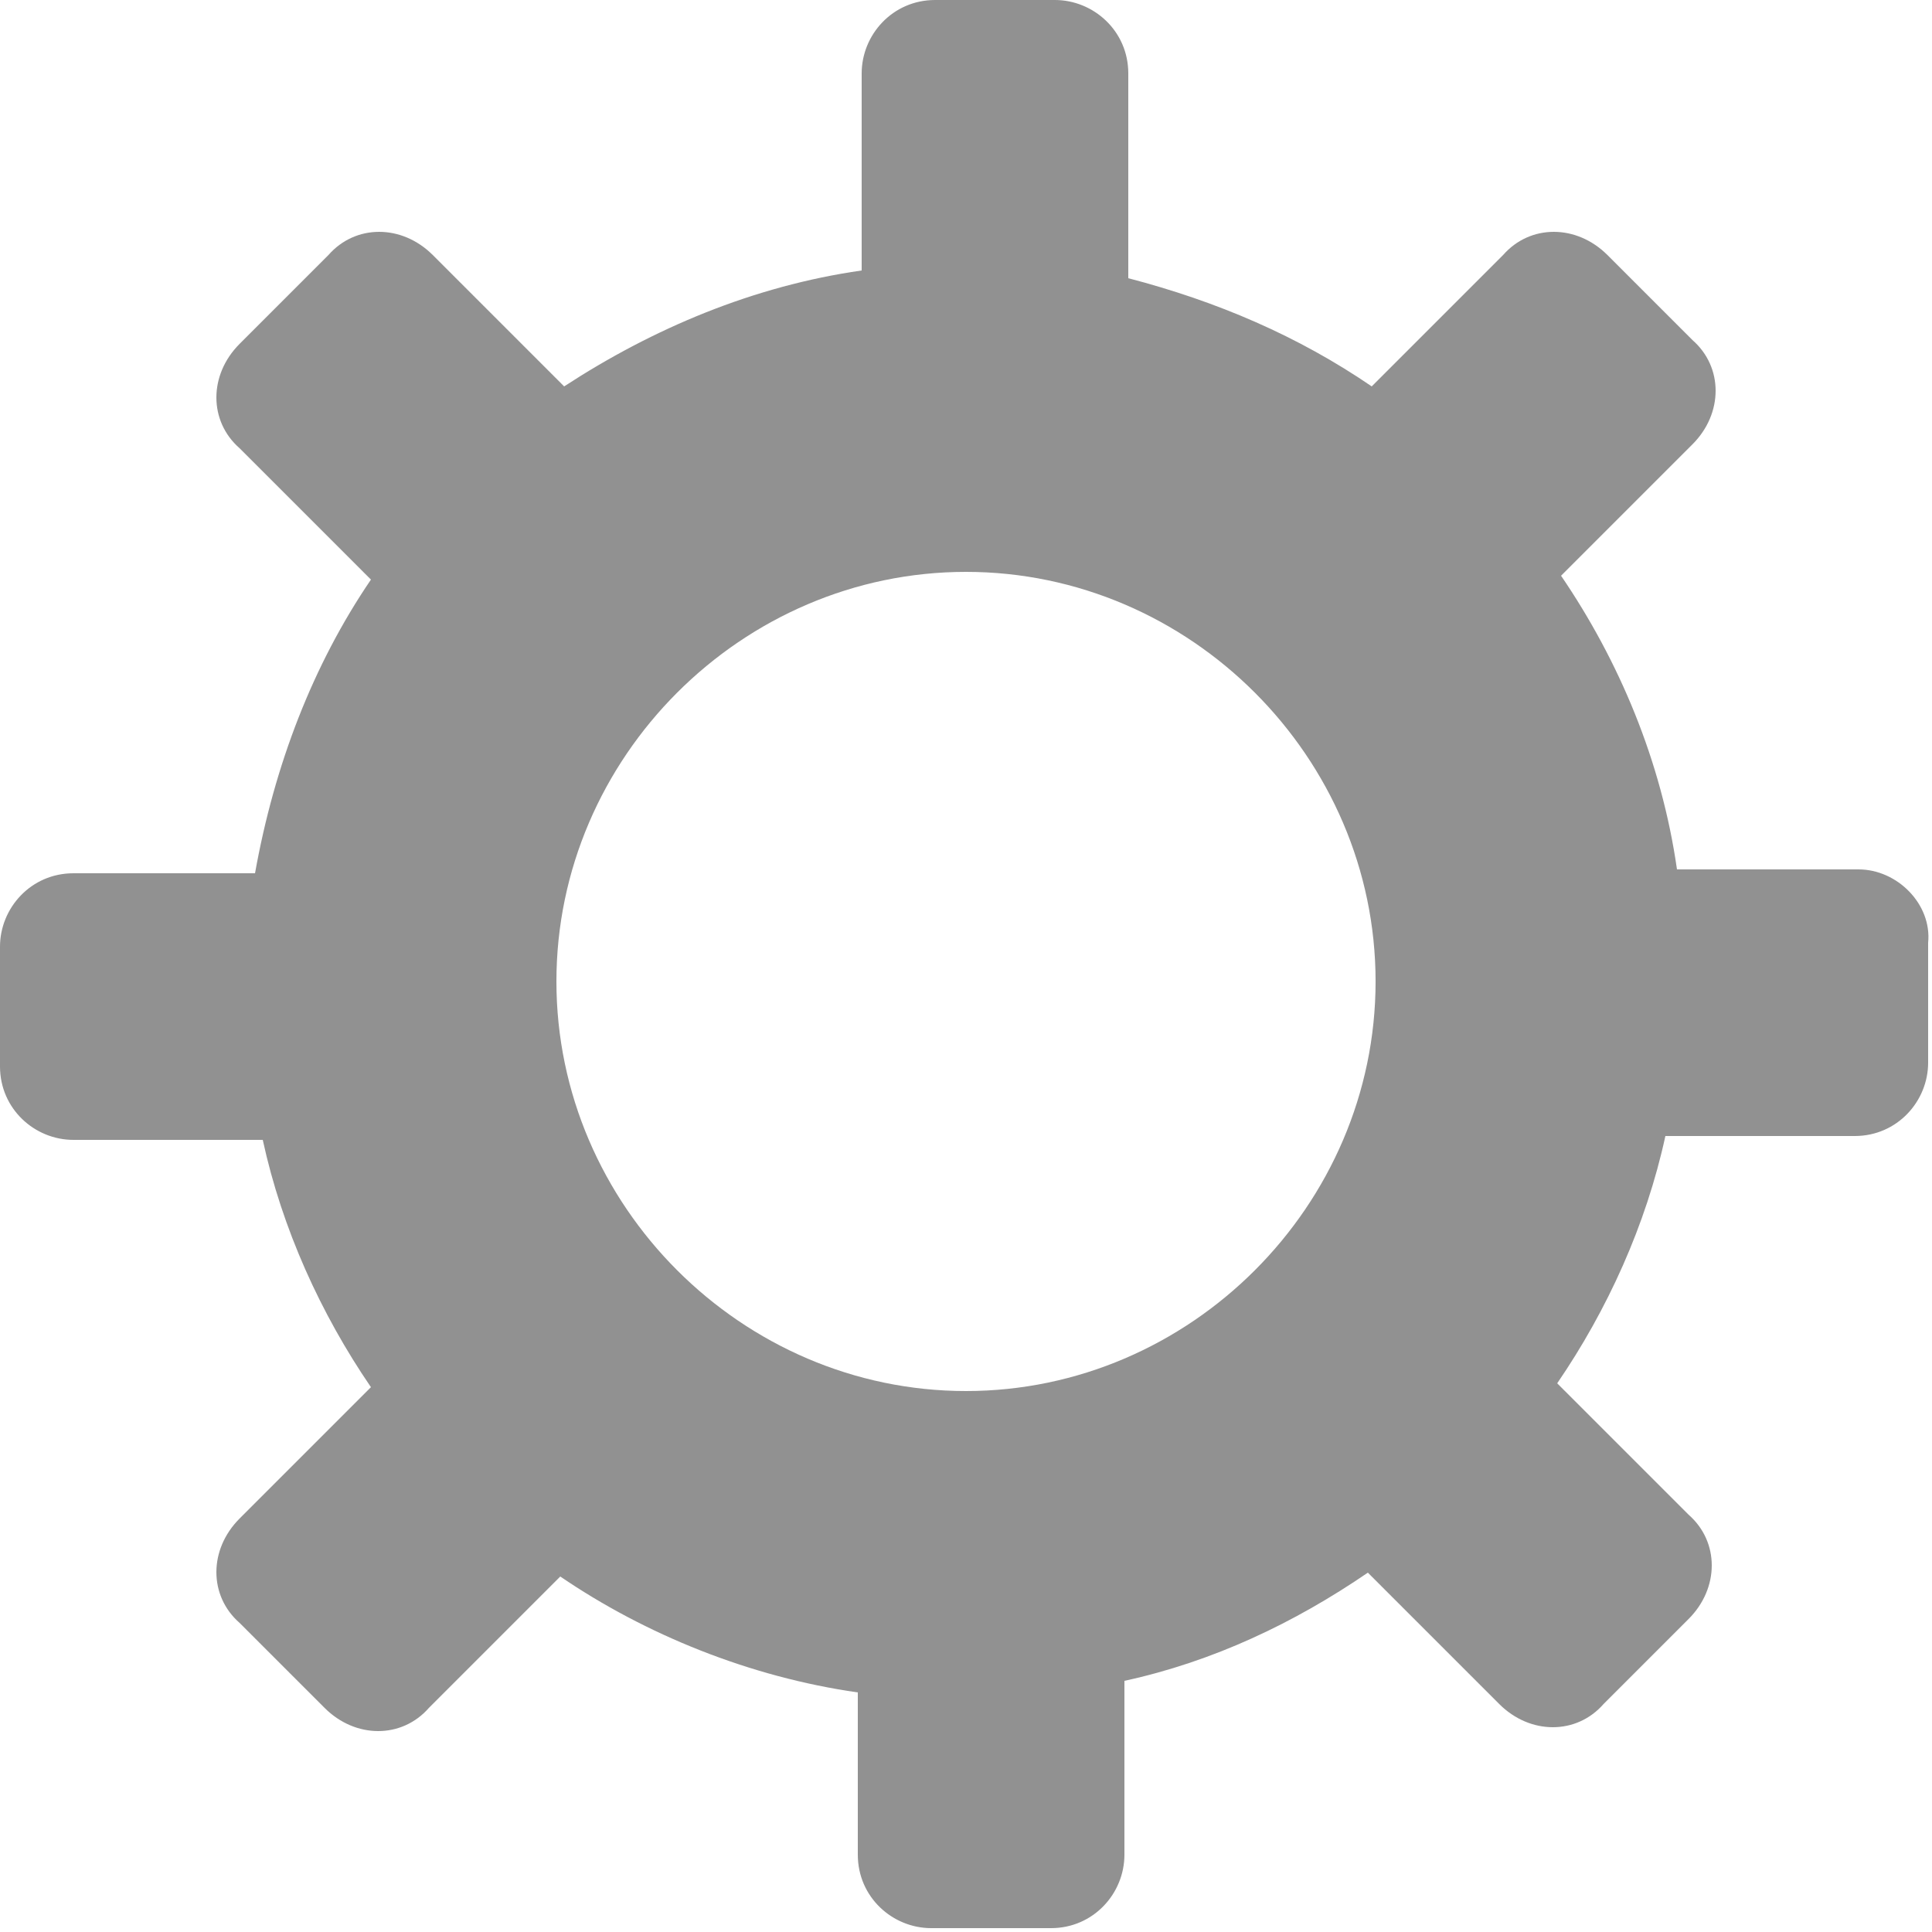 <?xml version="1.0" encoding="utf-8"?>
<!-- Generator: Adobe Illustrator 19.1.0, SVG Export Plug-In . SVG Version: 6.00 Build 0)  -->
<svg version="1.1" id="Capa_1" xmlns="http://www.w3.org/2000/svg" xmlns:xlink="http://www.w3.org/1999/xlink" x="0px" y="0px"
	 viewBox="0 0 50 50" style="enable-background:new 0 0 50 50;" xml:space="preserve">
<style type="text/css">
	.st0{fill:#919191;}
</style>
<path class="st0" d="M48.1,22.5h-4.7c-0.4-2.8-1.5-5.4-3-7.6l3.4-3.4c0.8-0.8,0.8-2,0-2.7l-2.2-2.2c-0.8-0.8-2-0.8-2.7,0L35.5,10
	c-1.9-1.3-4-2.2-6.3-2.8V1.9c0-1.1-0.9-1.9-1.9-1.9h-3.1c-1.1,0-1.9,0.9-1.9,1.9V7c-2.8,0.4-5.4,1.5-7.7,3l-3.4-3.4
	c-0.8-0.8-2-0.8-2.7,0L6.2,8.9c-0.8,0.8-0.8,2,0,2.7L9.6,15c-1.5,2.2-2.5,4.8-3,7.6H1.9c-1.1,0-1.9,0.9-1.9,1.9v3.1
	c0,1.1,0.9,1.9,1.9,1.9h4.9c0.5,2.3,1.5,4.5,2.8,6.4l-3.4,3.4c-0.8,0.8-0.8,2,0,2.7l2.2,2.2c0.8,0.8,2,0.8,2.7,0l3.4-3.4
	c2.2,1.5,4.9,2.6,7.7,3v4.2c0,1.1,0.9,1.9,1.9,1.9h3.1c1.1,0,1.9-0.9,1.9-1.9v-4.5c2.3-0.5,4.4-1.5,6.3-2.8l3.4,3.4
	c0.8,0.8,2,0.8,2.7,0l2.2-2.2c0.8-0.8,0.8-2,0-2.7l-3.4-3.4c1.3-1.9,2.3-4.1,2.8-6.4h4.9c1.1,0,1.9-0.9,1.9-1.9v-3.1
	C50,23.4,49.1,22.5,48.1,22.5z M25,36c-5.8,0-10.6-4.8-10.6-10.6S19.2,14.8,25,14.8c5.8,0,10.6,4.8,10.6,10.6S30.8,36,25,36z"/>
</svg>
